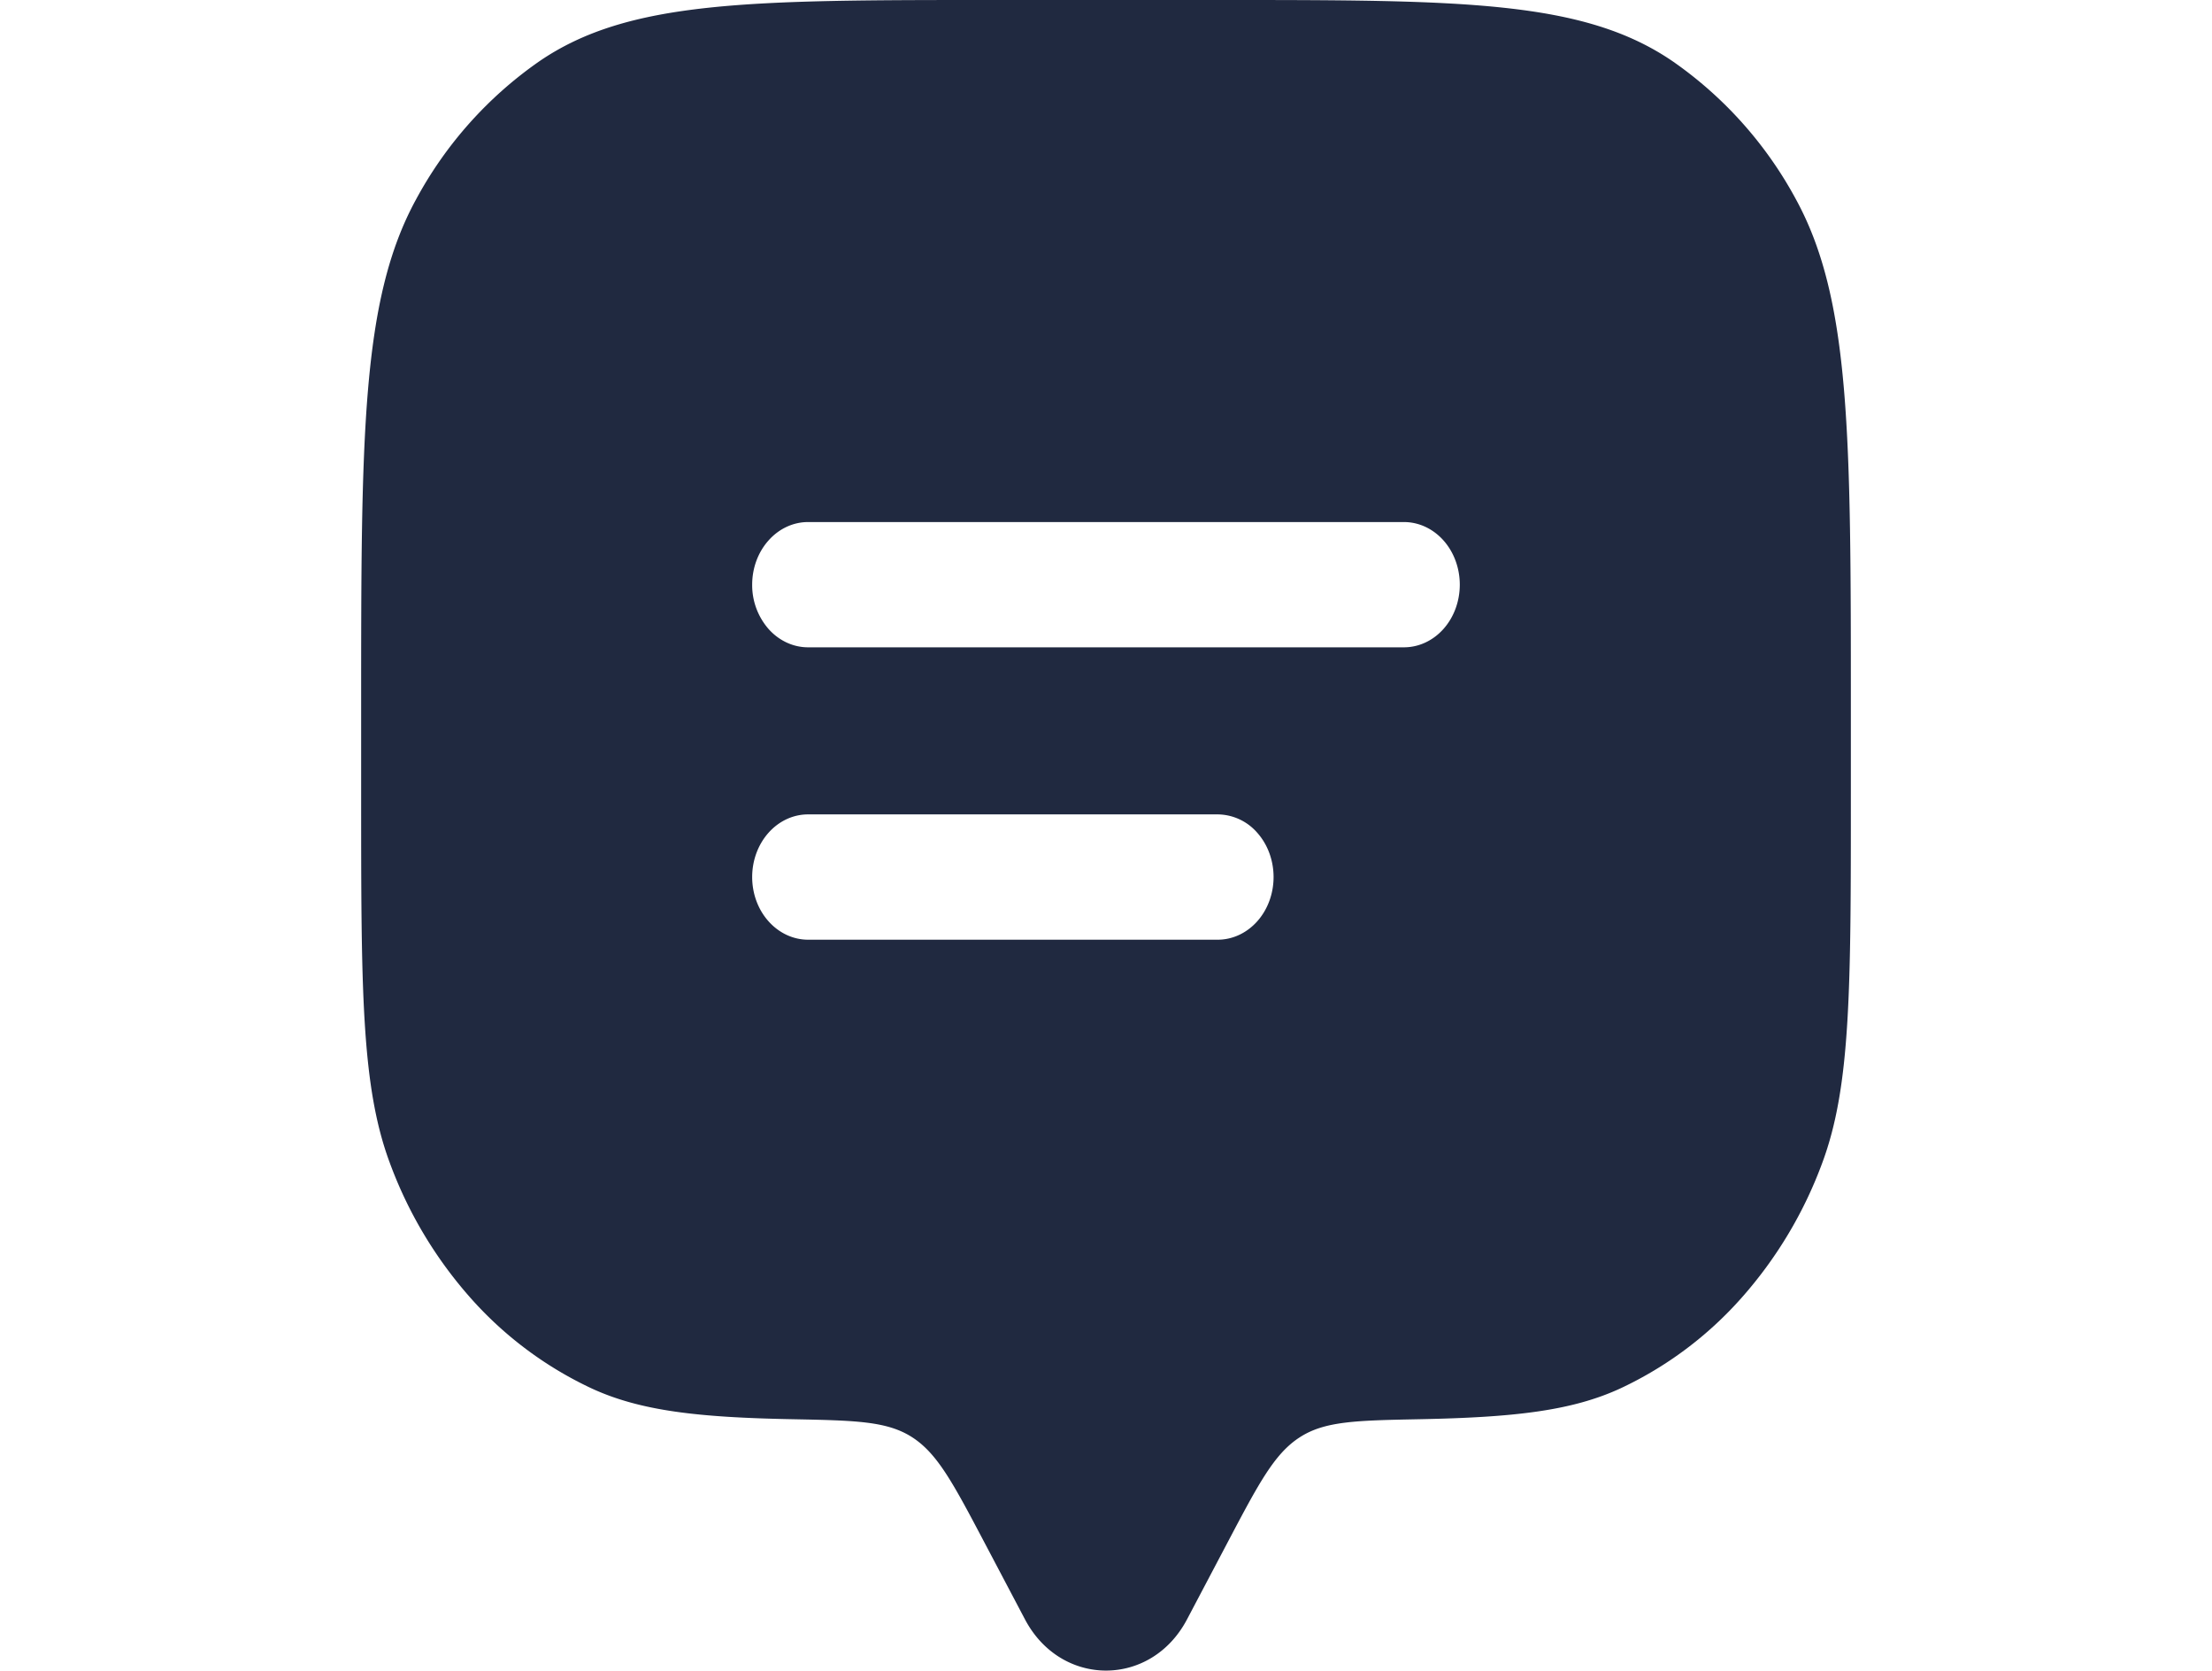 <svg width="49" height="37" viewBox="0 0 33 37" fill="none" xmlns="http://www.w3.org/2000/svg"><path fill-rule="evenodd" clip-rule="evenodd" d="m19.188 34.168-.894 1.695c-.797 1.51-2.789 1.51-3.588 0l-.894-1.695c-.693-1.313-1.04-1.971-1.597-2.334-.558-.364-1.259-.377-2.662-.405-2.072-.039-3.37-.181-4.46-.688a8.257 8.257 0 0 1-2.676-2.005 9.394 9.394 0 0 1-1.788-3C0 24.036 0 21.881 0 17.572v-1.85C0 9.669 0 6.64 1.216 4.417a8.819 8.819 0 0 1 2.723-3.054C5.923 0 8.626 0 14.025 0h4.95c5.4 0 8.101 0 10.086 1.363a8.818 8.818 0 0 1 2.723 3.052C33 6.641 33 9.67 33 15.723v1.85c0 4.31 0 6.464-.627 8.162a9.394 9.394 0 0 1-1.79 3.001 8.257 8.257 0 0 1-2.676 2.005c-1.09.507-2.388.647-4.46.688-1.403.028-2.104.04-2.662.405-.558.363-.904 1.02-1.597 2.334ZM9.9 18.035c-.328 0-.643.146-.875.406-.232.26-.363.613-.363.981s.13.721.363.981c.232.26.547.407.875.407h9.075c.328 0 .643-.147.875-.407.232-.26.362-.613.362-.98 0-.369-.13-.722-.362-.982a1.174 1.174 0 0 0-.875-.406H9.9Zm-1.238-5.087c0-.368.13-.72.363-.98.232-.261.547-.407.875-.407h13.2c.328 0 .643.146.875.406.232.26.362.613.362.981s-.13.721-.362.981c-.232.26-.547.406-.875.406H9.9c-.328 0-.643-.146-.875-.406a1.477 1.477 0 0 1-.363-.98Z" fill="#202940"/></svg>
